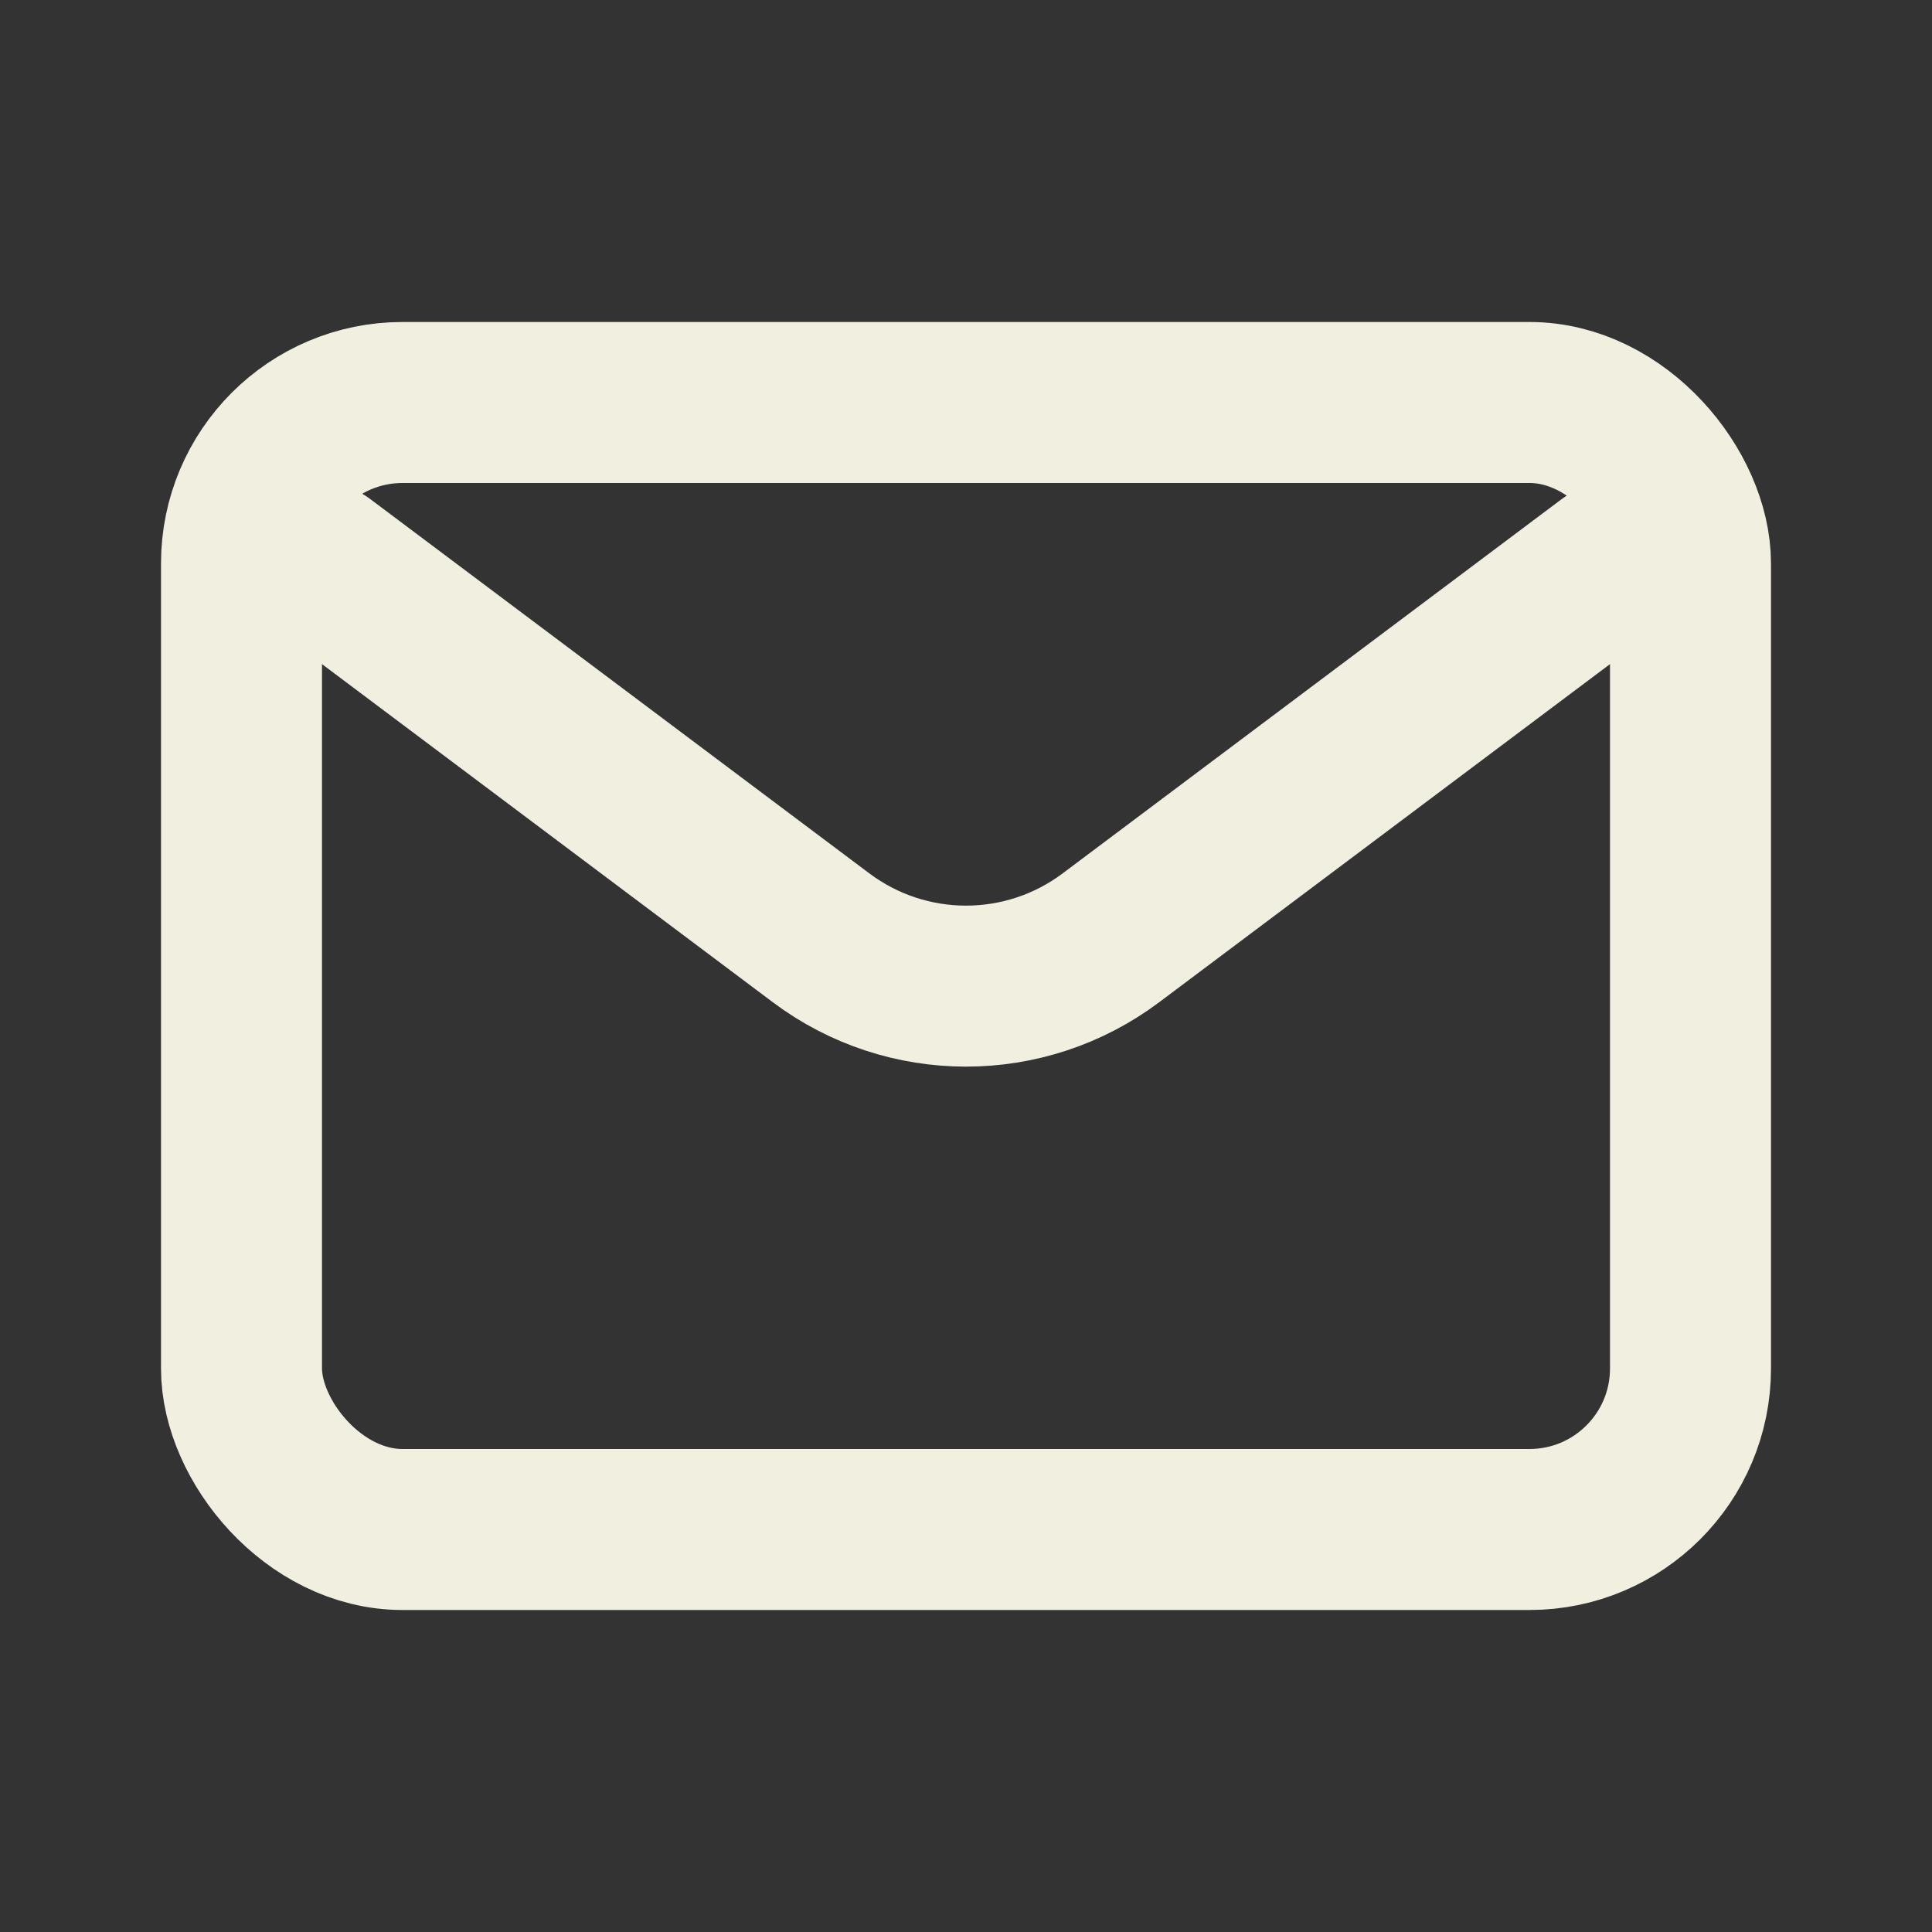 <?xml version="1.0" encoding="utf-8"?><!-- Uploaded to: SVG Repo, www.svgrepo.com, Generator: SVG Repo Mixer Tools -->
<svg width="800px" height="800px" viewBox="0 0 24 24" fill="none" xmlns="http://www.w3.org/2000/svg">
<rect x="0" y="0" width="24" height="24" fill="#333333" stroke="none"/>
<path d="M4 7L10.2 11.65C11.267 12.45 12.733 12.45 13.8 11.65L20 7" stroke="#f1efdf" stroke-width="2" stroke-linecap="round" stroke-linejoin="round"/>
<rect x="3" y="5" width="18" height="14" rx="2" stroke="#f1efdf" stroke-width="2" stroke-linecap="round"/>
</svg>